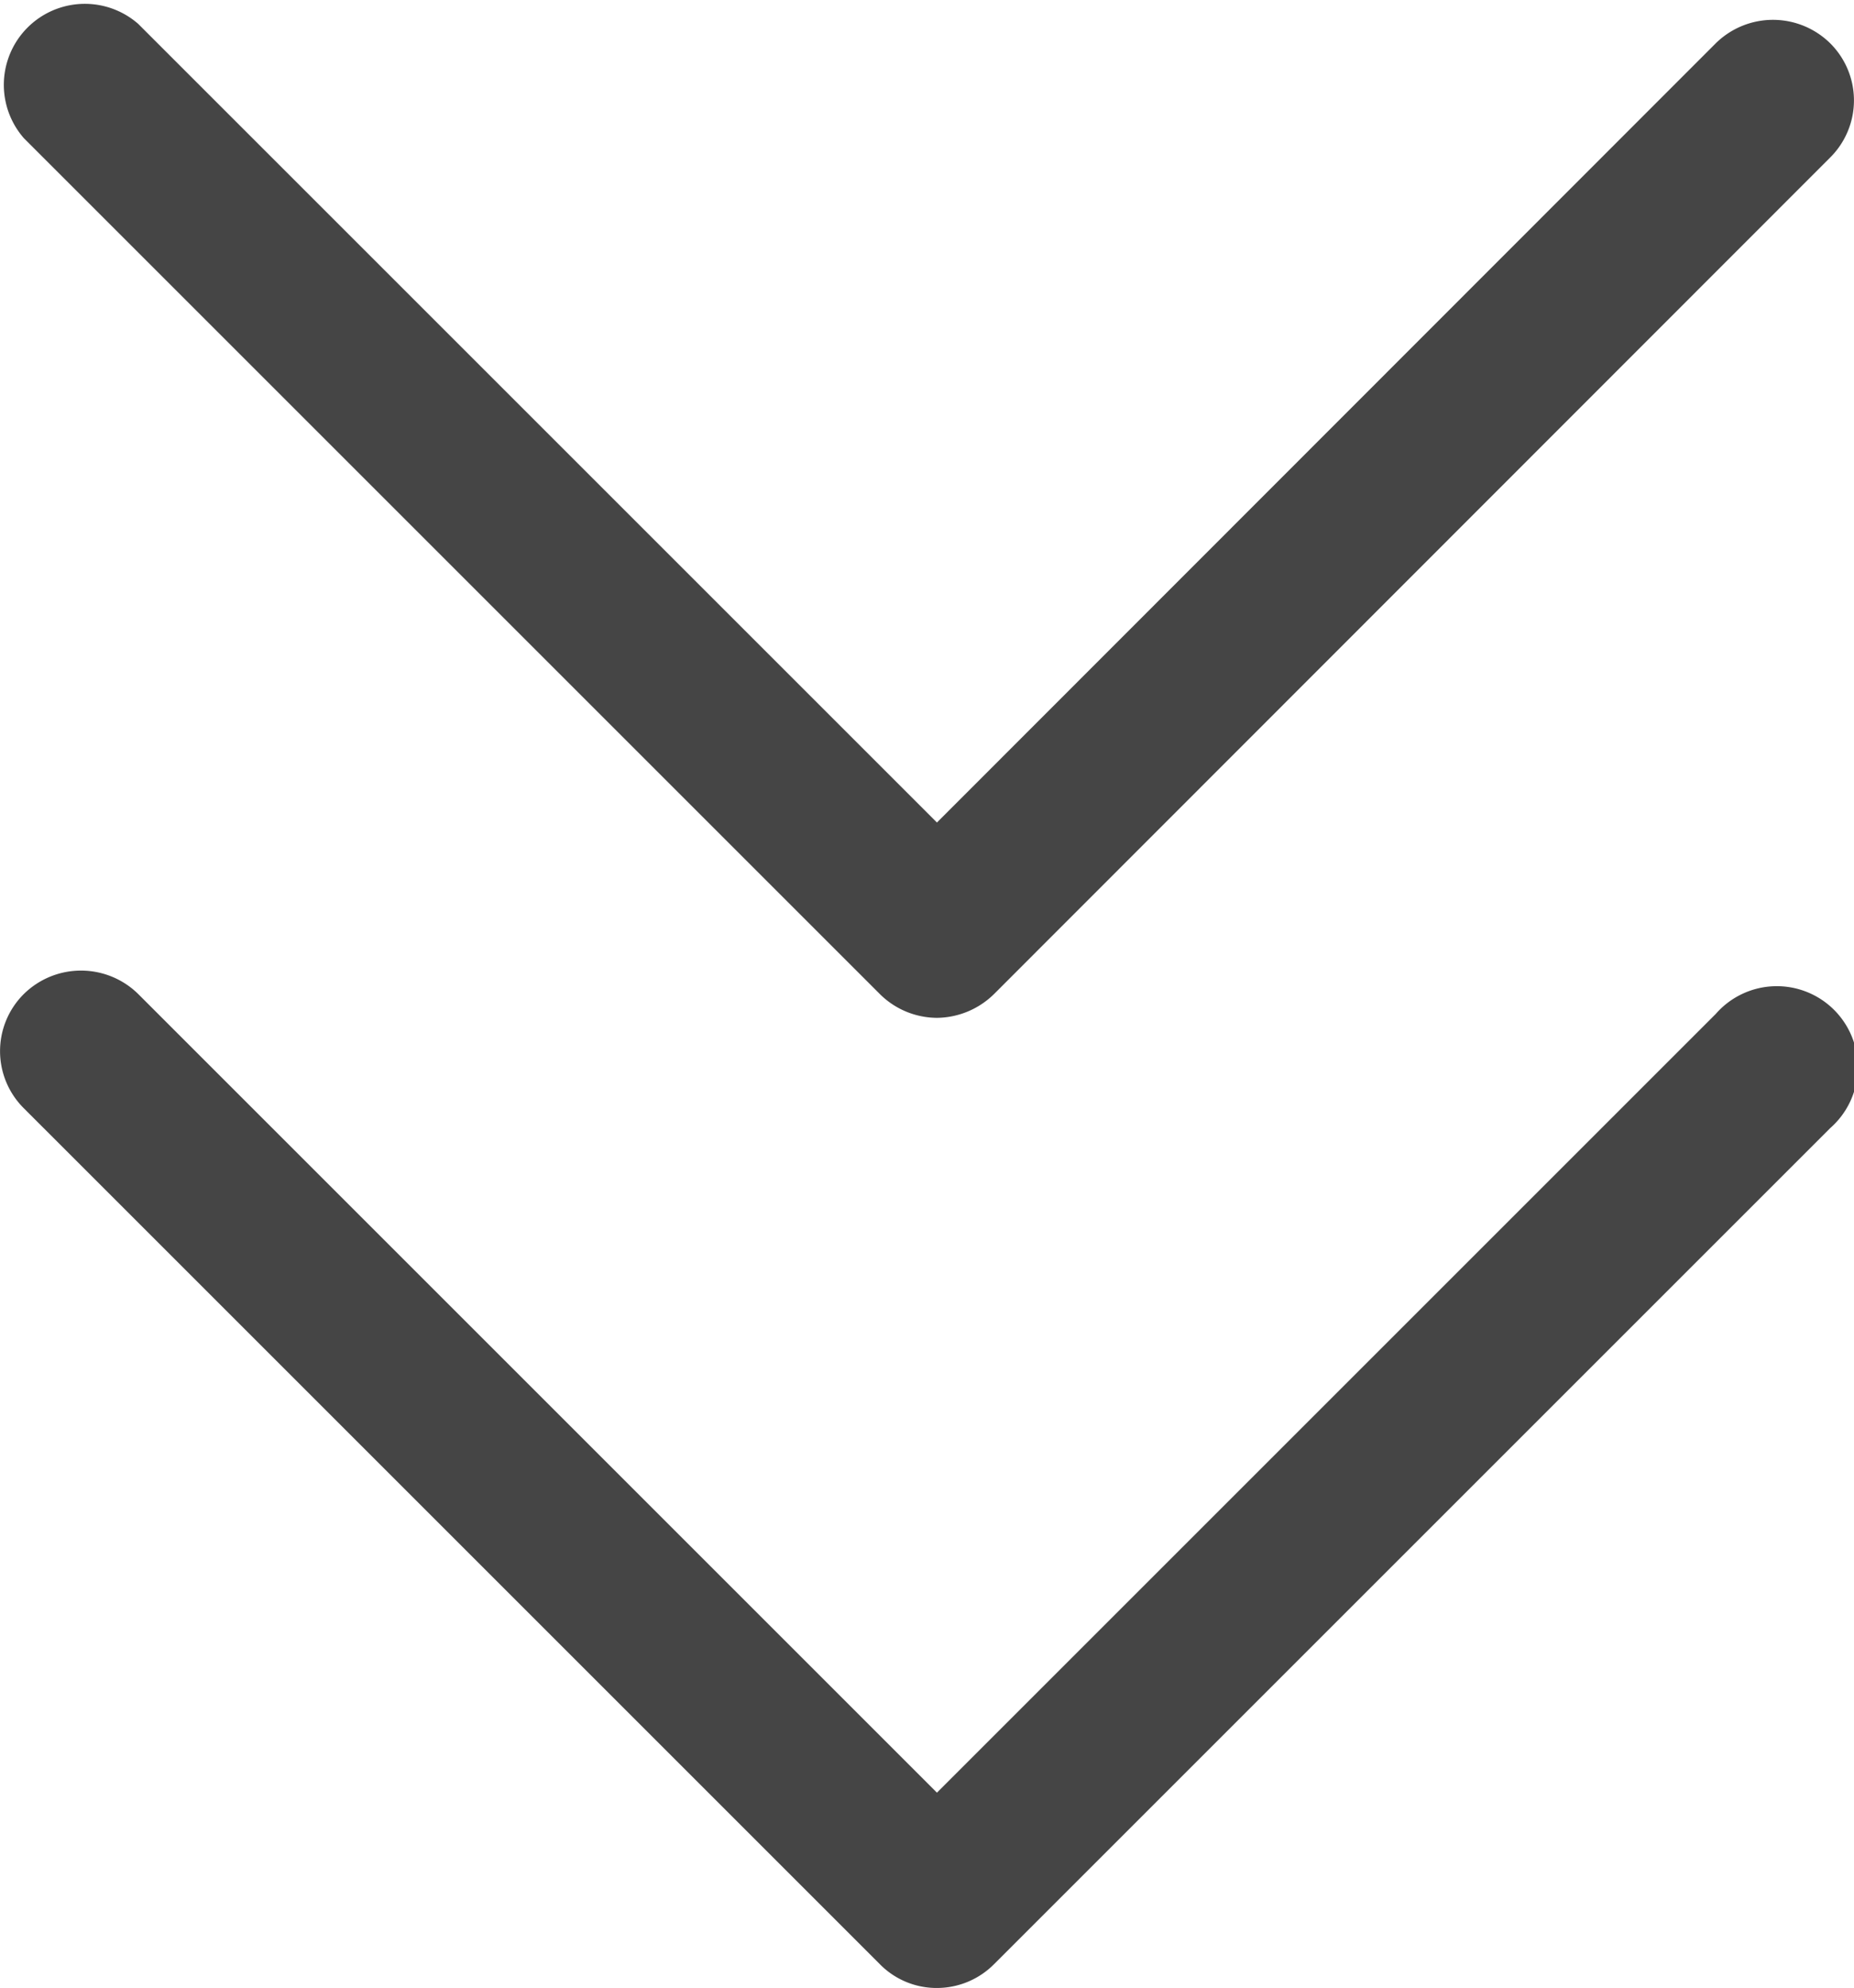 <svg xmlns="http://www.w3.org/2000/svg" viewBox="0 0 37.3 40"><defs><style>.cls-1{fill:#454545;}</style></defs><title>move</title><g id="图层_2" data-name="图层 2"><g id="图层_1-2" data-name="图层 1"><path class="cls-1" d="M18.85,20.48A1.64,1.64,0,0,1,17.7,20L.48,2.78A1.63,1.63,0,0,1,2.78.48L18.85,16.55,34.52.87a1.64,1.64,0,0,1,2.3,0,1.62,1.62,0,0,1,0,2.3L20,20A1.66,1.66,0,0,1,18.85,20.48Z"/><path class="cls-1" d="M18.85,40a1.6,1.6,0,0,1-1.15-.48L.48,22.3a1.62,1.62,0,0,1,0-2.3,1.64,1.64,0,0,1,2.3,0L18.85,36.07,34.52,20.4a1.63,1.63,0,1,1,2.3,2.3L20,39.52A1.62,1.62,0,0,1,18.85,40Z"/></g></g></svg>